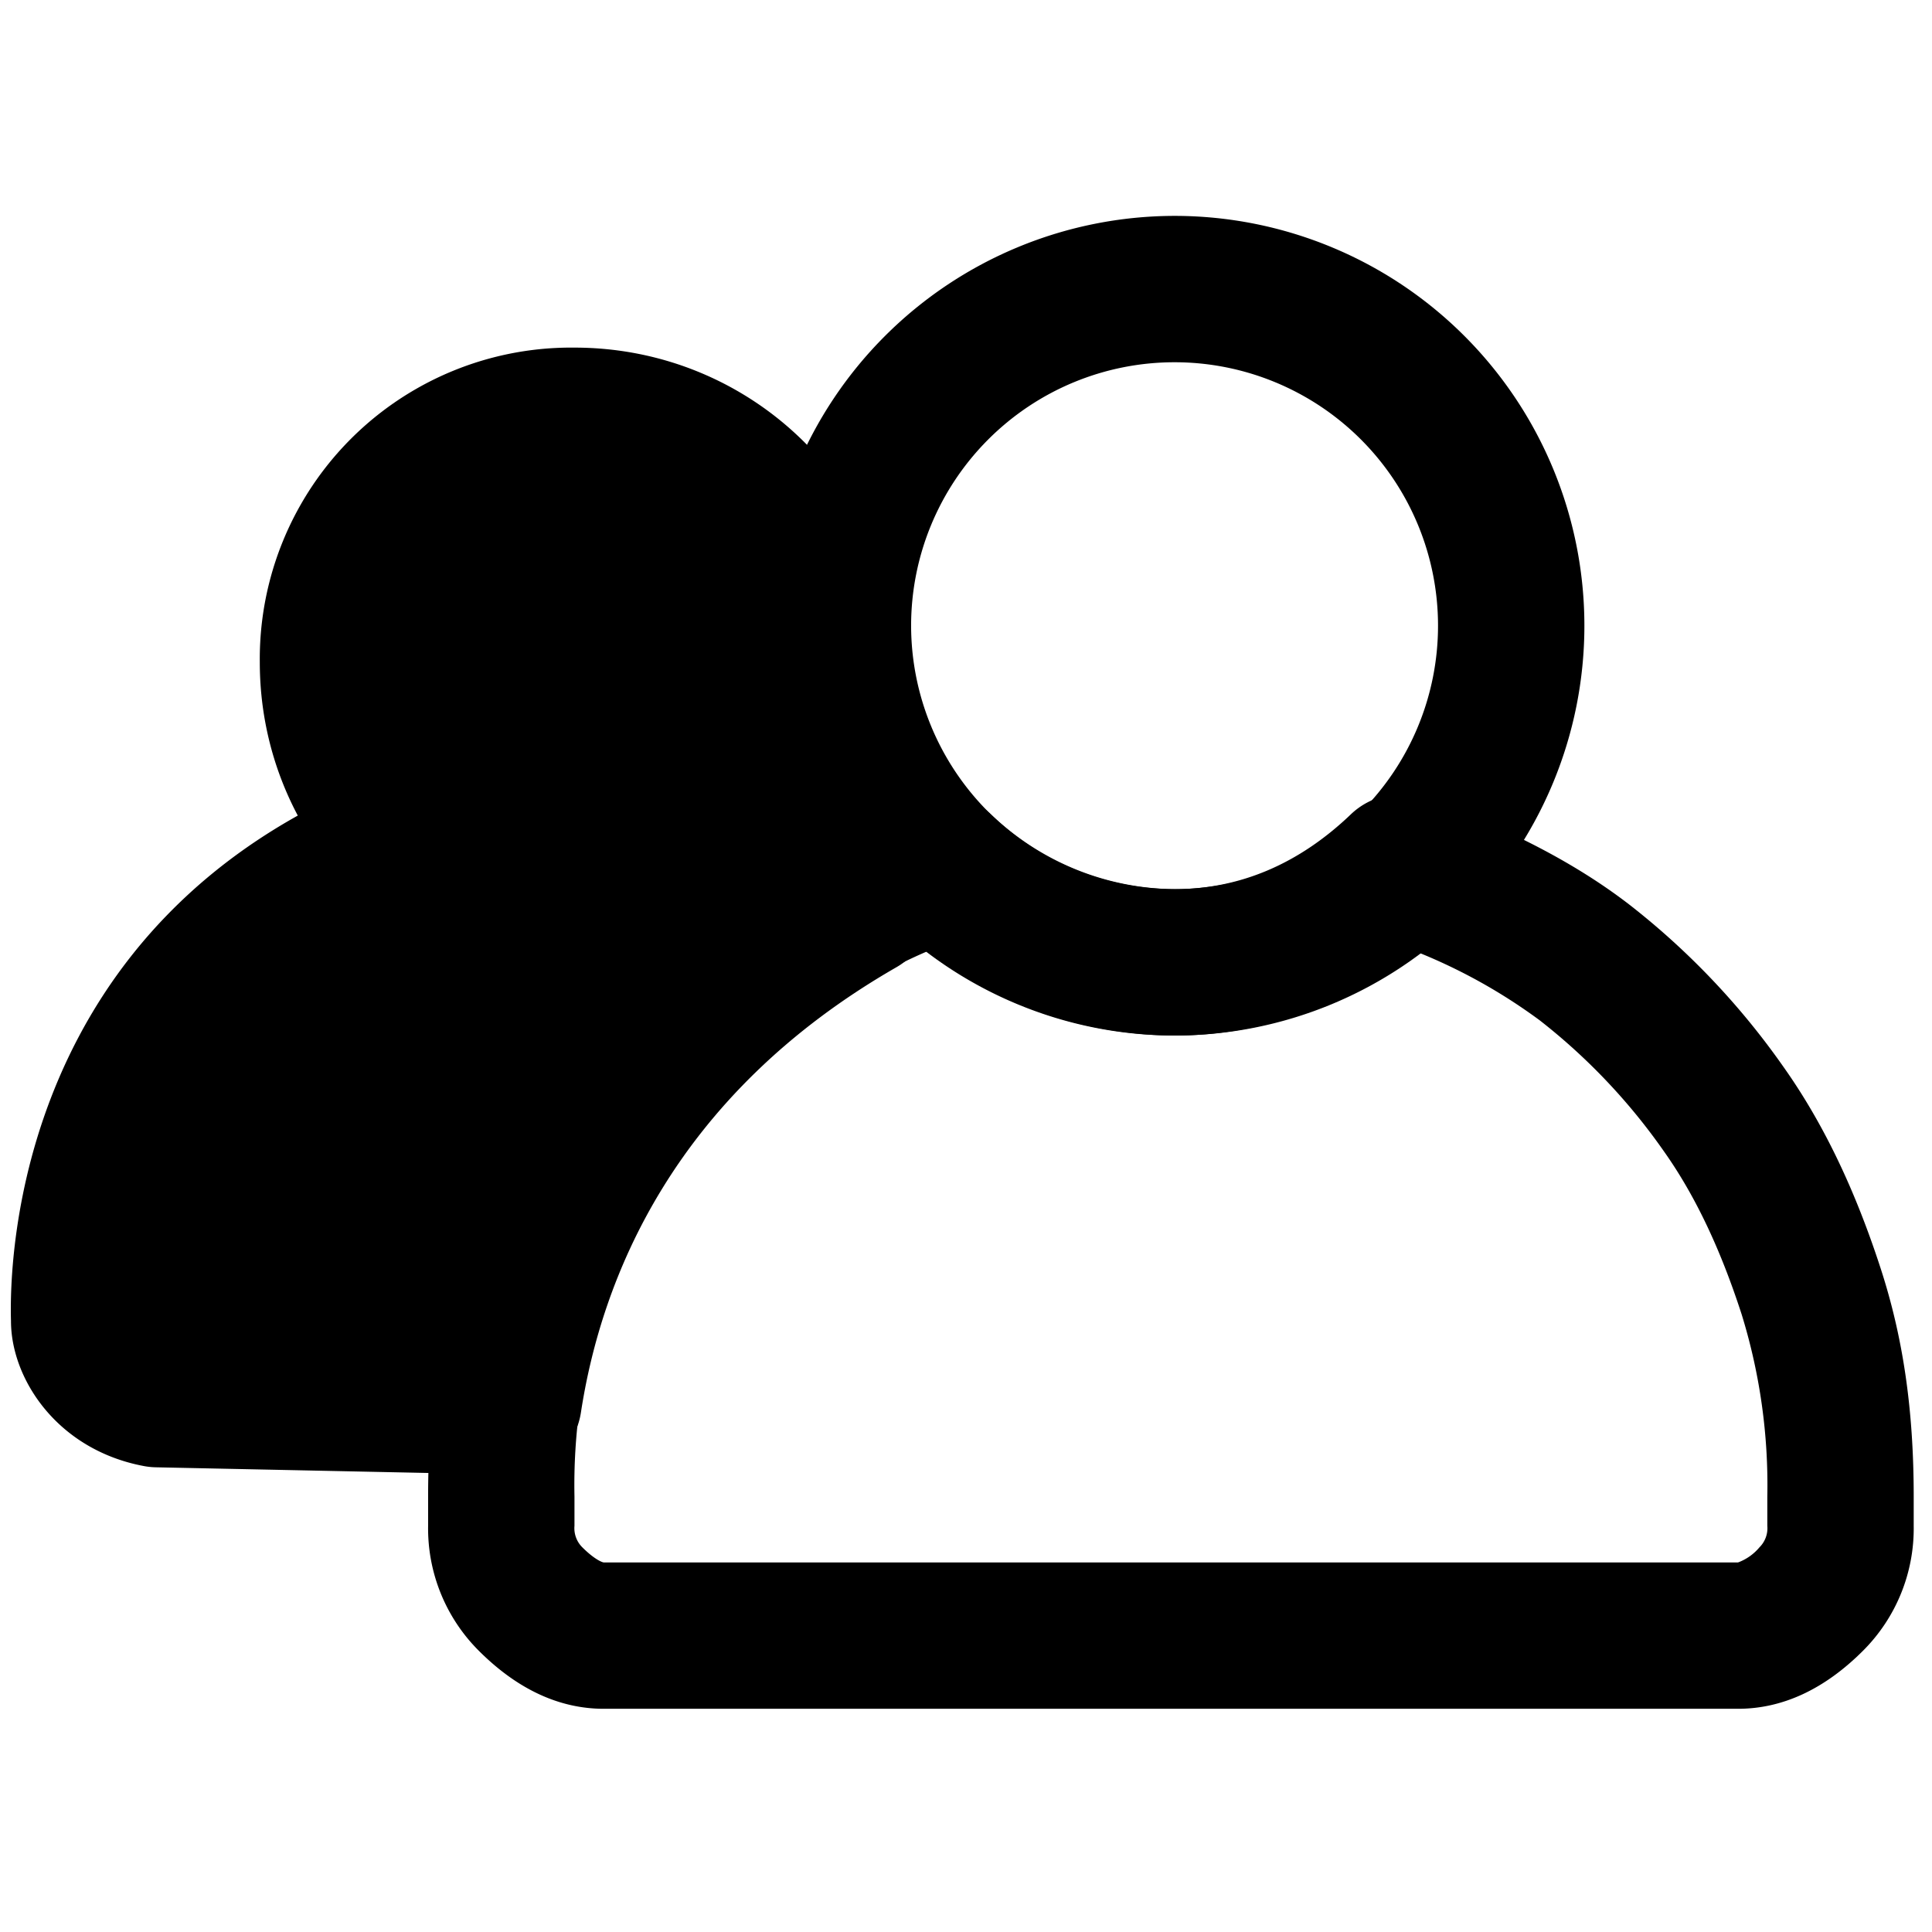 <svg viewBox="0 0 264 264">
    <path d="m69.5 191.5-48-1c-7.36-1.387-10-7.205-10-10-.321-11.026 2.571-48.707 44-65 24.659 20.909 46 0 46 0s9.278 2.818 16 8c-35.656 20.492-45.281 50.222-48 68Z"/>
    <path d="M69.503 201.5h-.211l-48-1a10 10 0 0 1-1.643-.171c-11.788-2.221-18.148-11.873-18.148-19.827-.259-8.757.931-54.875 50.34-74.306a10 10 0 0 1 10.127 1.679c5.416 4.592 10.939 6.92 16.419 6.92 9.193 0 16.11-6.432 16.179-6.5a10.155 10.155 0 0 1 9.842-2.364c1.129.343 11.258 3.527 19.2 9.649a10 10 0 0 1 3.872 8.6 10 10 0 0 1-5 7.995c-30.621 17.594-40.338 42.8-43.1 60.841a10 10 0 0 1-9.877 8.484Zm-46.759-20.976 38.561.8a99.847 99.847 0 0 1 26.385-47.602 41.22 41.22 0 0 1-9.3 1.07 42.828 42.828 0 0 1-24.25-7.788c-31.894 15.46-32.818 46.581-32.642 53.131.006-.291.298.097 1.246.388Z"/>
    <path d="M78.5 57.5c18.5 0 34 14.5 34 33a34.36 34.36 0 0 1-34 34c-18.5 0-33-15.5-33-34a32.653 32.653 0 0 1 33-33Z"/>
    <path d="M78.5 47.5c24.262 0 44 19.29 44 43 0 23.85-20.15 44-44 44-23.71 0-43-19.738-43-44a42.543 42.543 0 0 1 43-43Zm0 67a24.321 24.321 0 0 0 24-24c0-12.682-10.766-23-24-23a22.755 22.755 0 0 0-23 23c0 13.234 10.318 24 23 24Z"/>
    <path d="M237.5 233.499h-155c-6.067 0-11.81-2.668-17.071-7.929a23.605 23.605 0 0 1-6.929-17.071v-4c0-11.762 1.426-21.639 4.487-31.084a103.553 103.553 0 0 1 14.358-27.7 102.922 102.922 0 0 1 21.059-22.14 99.223 99.223 0 0 1 26.639-14.456 10 10 0 0 1 10.37 2.158 36.706 36.706 0 0 0 25.087 10.225c8.891 0 17-3.44 24.087-10.225a10 10 0 0 1 10.37-2.158c11.416 4.2 20.457 8.933 27.639 14.456a102.921 102.921 0 0 1 21.059 22.14c5.422 7.639 9.791 16.7 13.358 27.7 3.061 9.444 4.487 19.322 4.487 31.084v4a23.605 23.605 0 0 1-6.929 17.071c-5.261 5.262-11.004 7.929-17.071 7.929ZM126.643 130.021a76.384 76.384 0 0 0-16.048 9.406 82.97 82.97 0 0 0-16.941 17.86 84.9 84.9 0 0 0-11.642 22.3 78.961 78.961 0 0 0-3.513 24.916v4a3.673 3.673 0 0 0 1.071 2.929c1.626 1.626 2.692 2.051 2.937 2.071h154.985a6.976 6.976 0 0 0 2.934-2.071 3.673 3.673 0 0 0 1.071-2.929v-4a78.961 78.961 0 0 0-3.513-24.916c-2.932-9.044-6.413-16.337-10.642-22.3a82.969 82.969 0 0 0-16.941-17.86 75.428 75.428 0 0 0-16.953-9.423 53.232 53.232 0 0 1-32.952 11.5 56.732 56.732 0 0 1-33.853-11.483Z"/>
    <path d="M160.5 29.5a56 56 0 1 1-56 56 56.063 56.063 0 0 1 56-56Zm0 92a36 36 0 1 0-36-36 36.041 36.041 0 0 0 36 36Z"/>
</svg>
